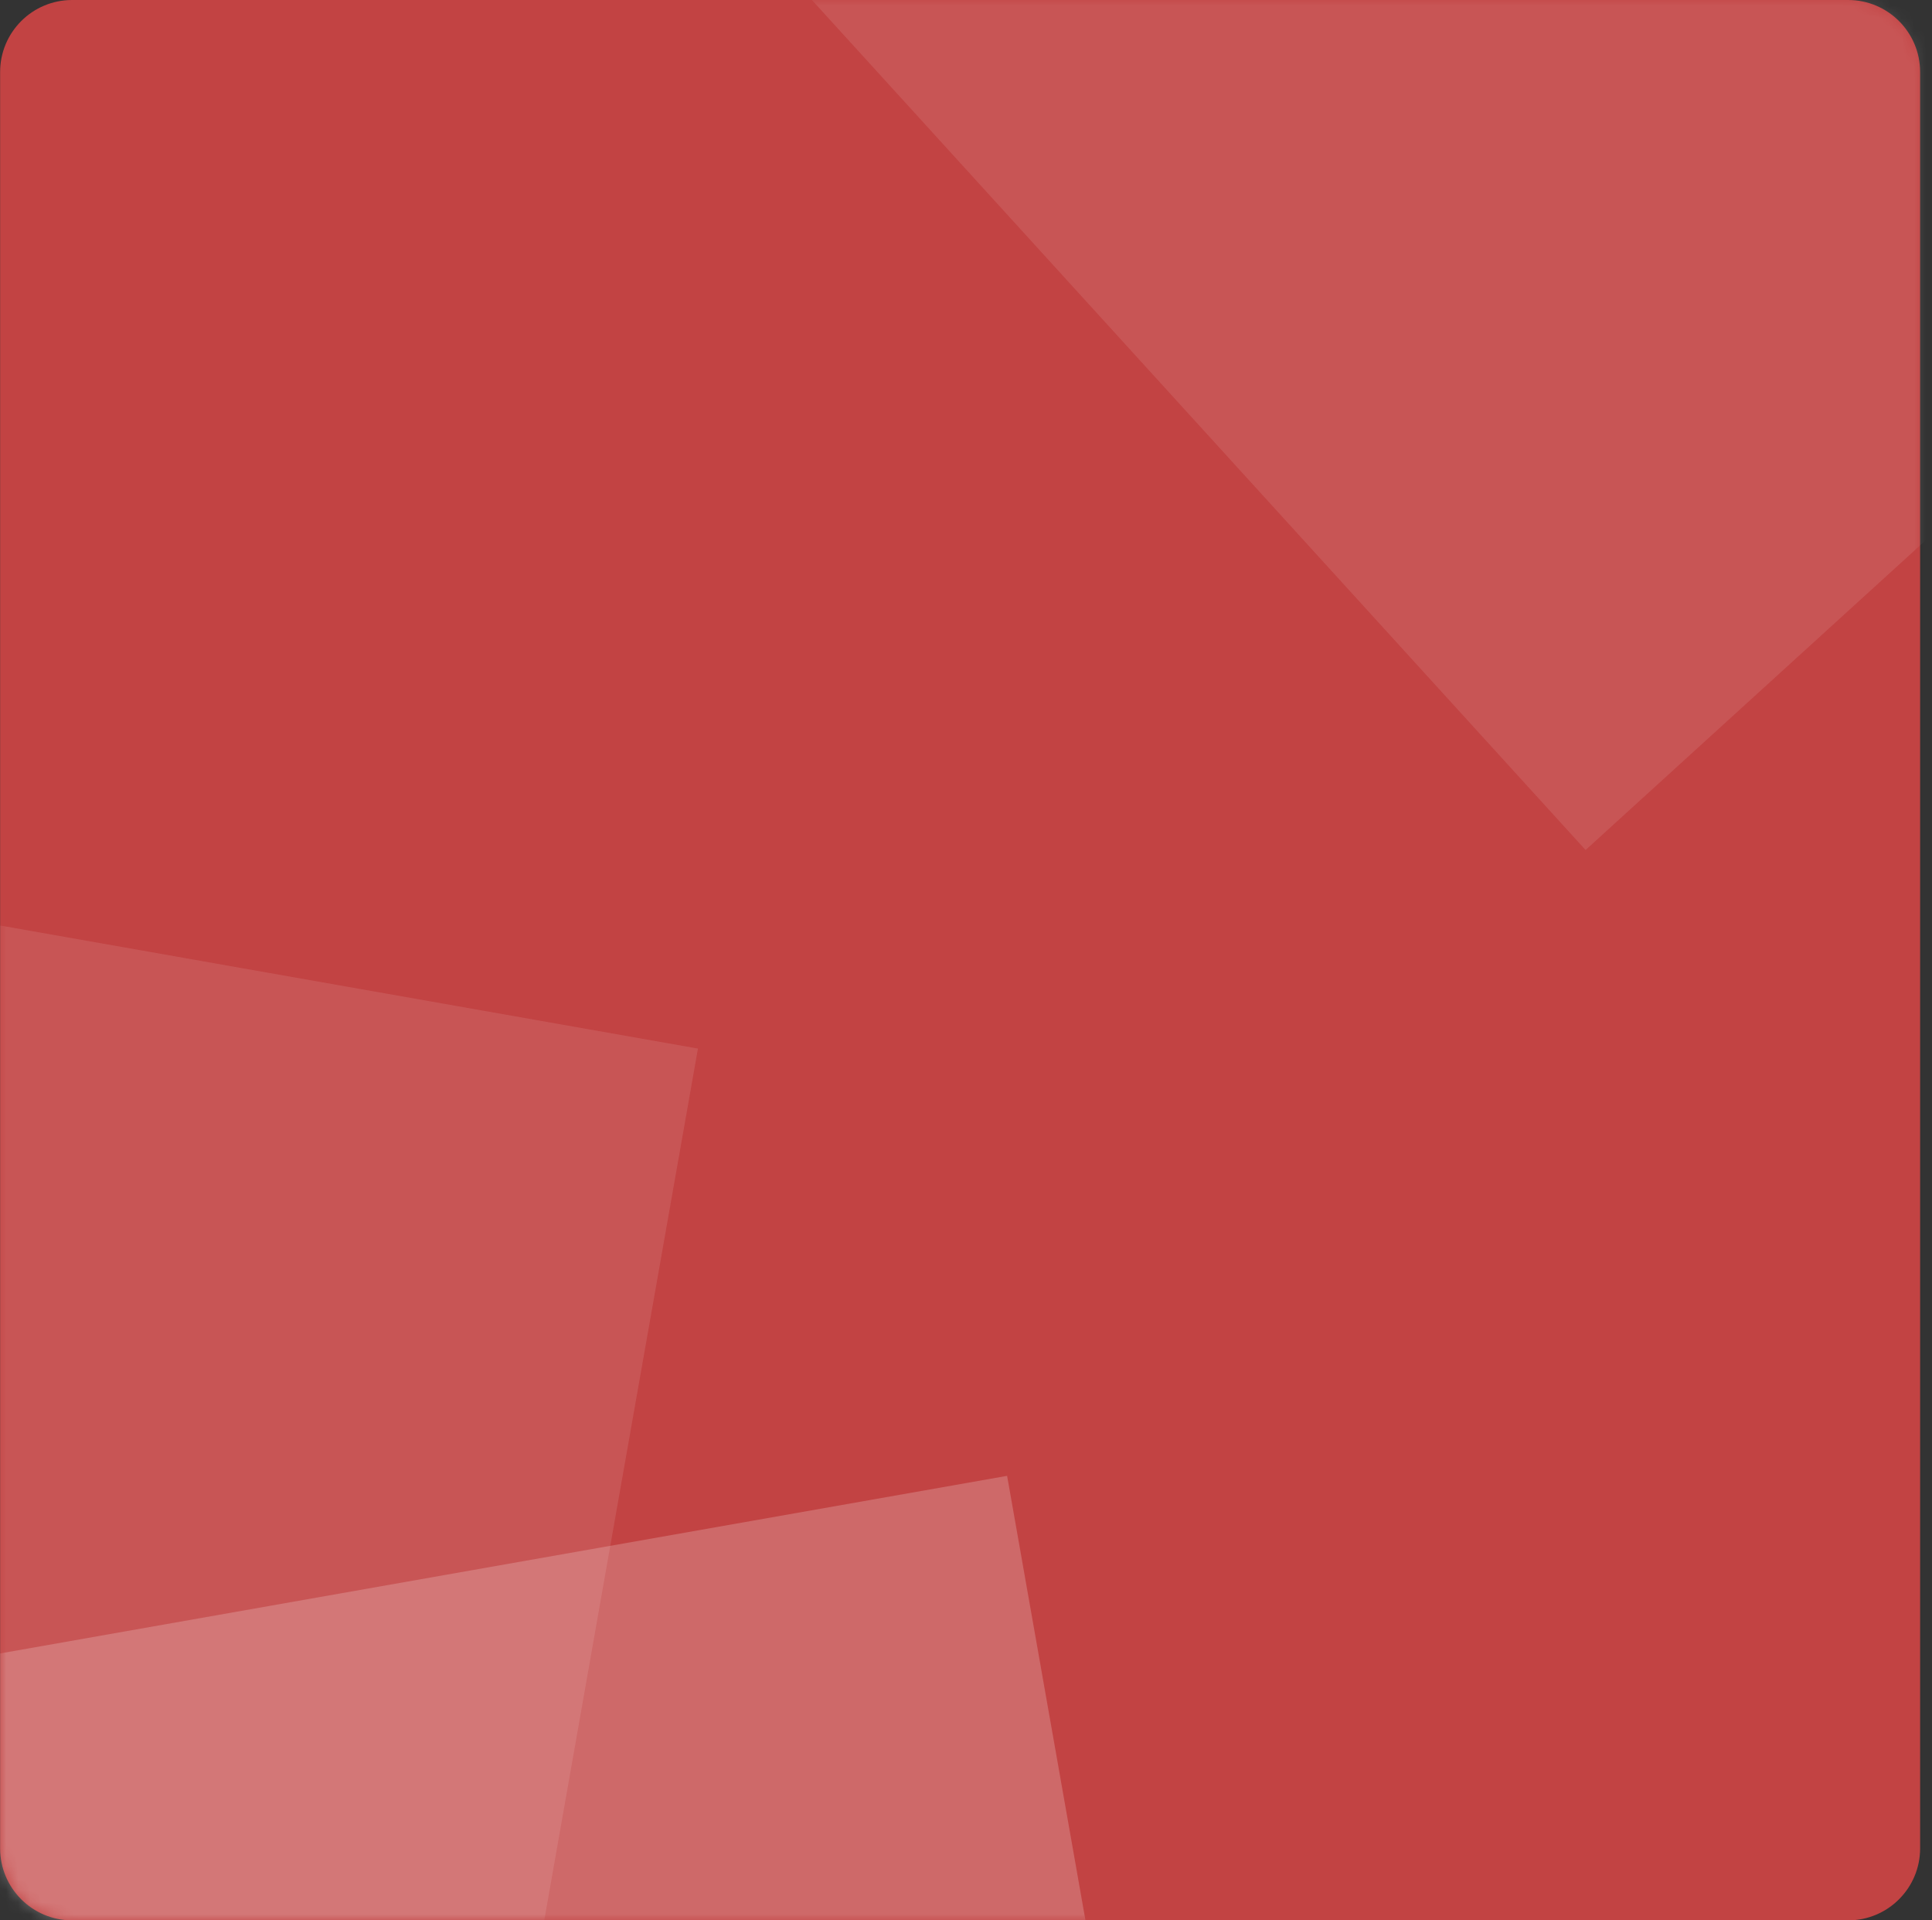 <svg width="161" height="160" viewBox="0 0 161 160" fill="none" xmlns="http://www.w3.org/2000/svg">
<rect x="0" y="0" width="161" height="160" fill="#333333" stroke="none"/>
<path d="M0.01 6C0.01 2.686 2.696 0 6.01 0H154.01C157.323 0 160.01 2.686 160.01 6V154C160.01 157.314 157.323 160 154.01 160H6.01C2.696 160 0.01 157.314 0.01 154V6Z" fill="#C24343"/>
<mask id="mask0_11197_57944" style="mask-type:alpha" maskUnits="userSpaceOnUse" x="0" y="0" width="161" height="160">
<path d="M0.007 6C0.007 2.686 2.694 0 6.007 0H154.007C157.321 0 160.007 2.686 160.007 6V154C160.007 157.314 157.321 160 154.007 160H6.007C2.694 160 0.007 157.314 0.007 154V6Z" fill="#FE0101"/>
</mask>
<g mask="url(#mask0_11197_57944)">
<path d="M-40.318 70L58.162 87.365L40.491 187.586L-57.99 170.221L-40.318 70Z" fill="white" fill-opacity="0.1"/>
<path d="M-14.555 140.328L83.926 122.963L103.962 236.595L5.481 253.96L-14.555 140.328Z" fill="white" fill-opacity="0.2"/>
<path d="M54.455 -14.503L128.4 -81.823L206.078 3.499L132.132 70.819L54.455 -14.503Z" fill="white" fill-opacity="0.1"/>
</g>
</svg>
